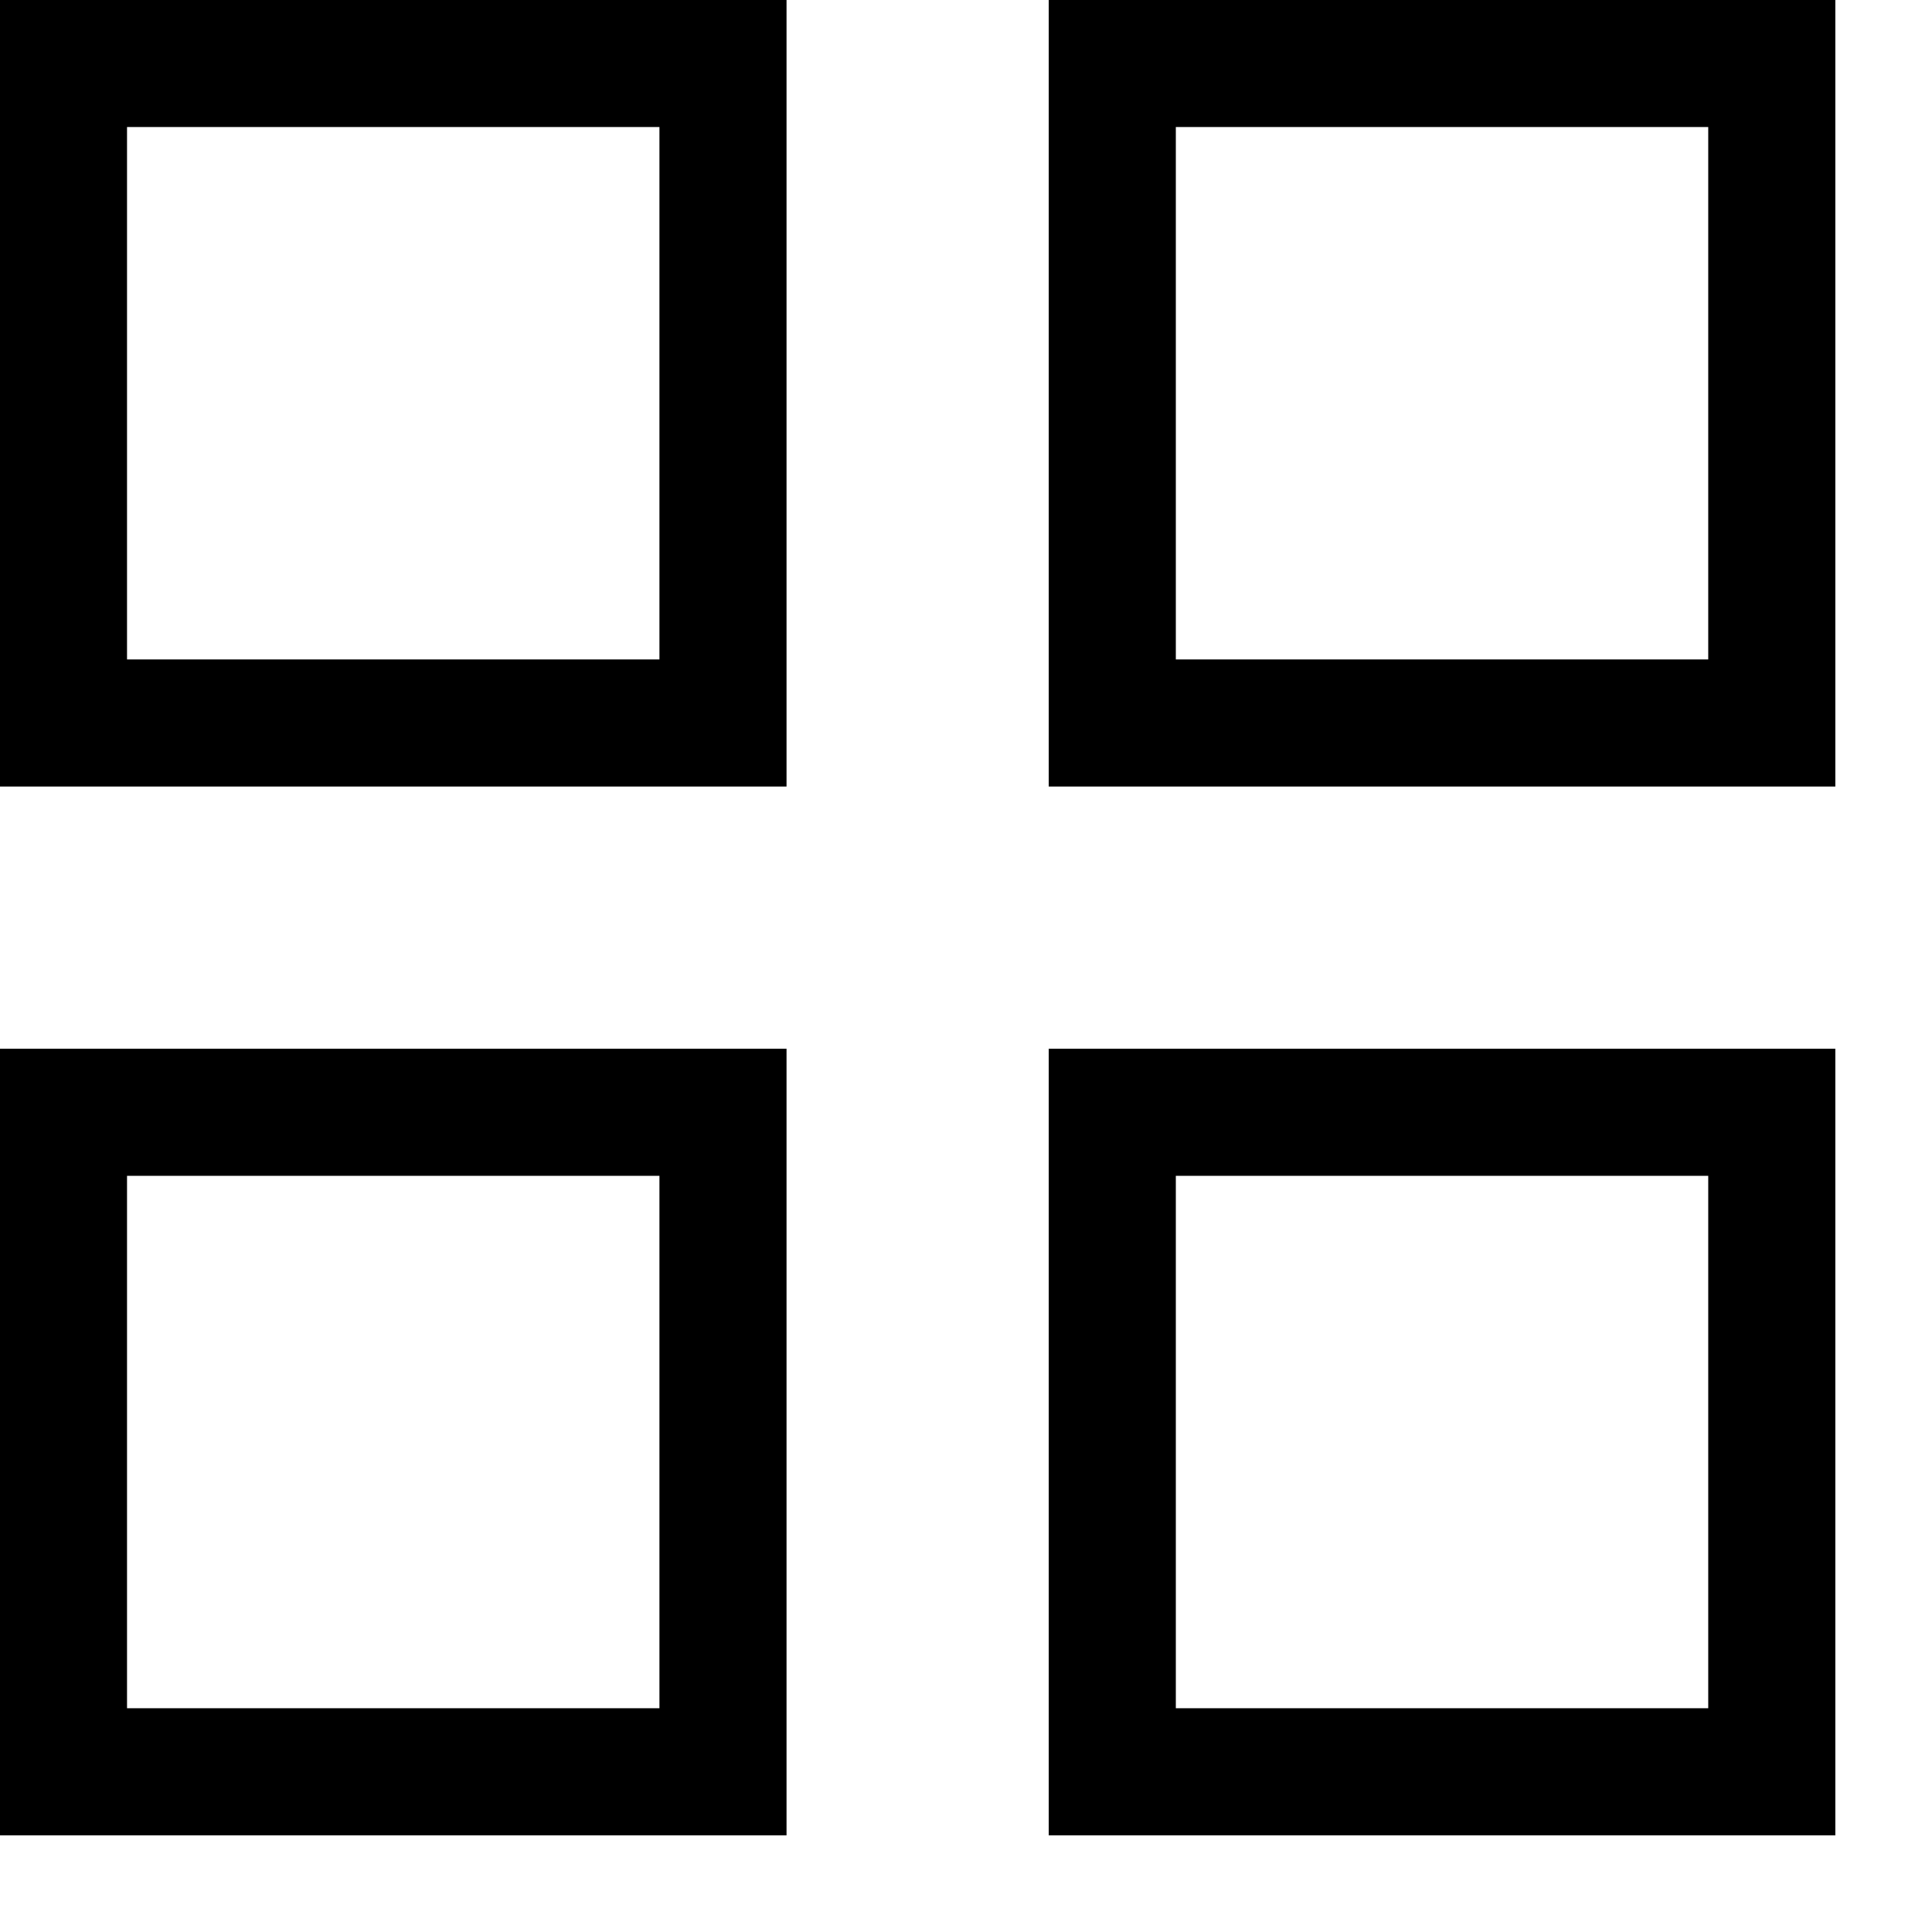 <?xml version="1.0" encoding="UTF-8"?>
<svg width="14px" height="14px" viewBox="0 0 14 14" version="1.1" xmlns="http://www.w3.org/2000/svg" xmlns:xlink="http://www.w3.org/1999/xlink">
    <!-- Generator: Sketch 61.1 (89650) - https://sketch.com -->
    <title>icon_所有版本</title>
    <desc>Created with Sketch.</desc>
    <g id="页面-1" stroke="none" stroke-width="1" fill="none" fill-rule="evenodd">
        <g id="01数据总览" transform="translate(-1409, -636)" stroke="#000000" stroke-width="0.921">
            <g id="编组-9" transform="translate(290, 619)">
                <g id="icon_所有版本" transform="translate(1119, 17)">
                    <rect id="矩形" x="0.46" y="0.46" width="4.779" height="4.779"></rect>
                    <rect id="矩形备份" x="8.06" y="0.46" width="4.779" height="4.779"></rect>
                    <rect id="矩形备份-5" x="8.06" y="8.06" width="4.779" height="4.779"></rect>
                    <rect id="矩形备份-6" x="0.46" y="8.06" width="4.779" height="4.779"></rect>
                </g>
            </g>
        </g>
    </g>
</svg>